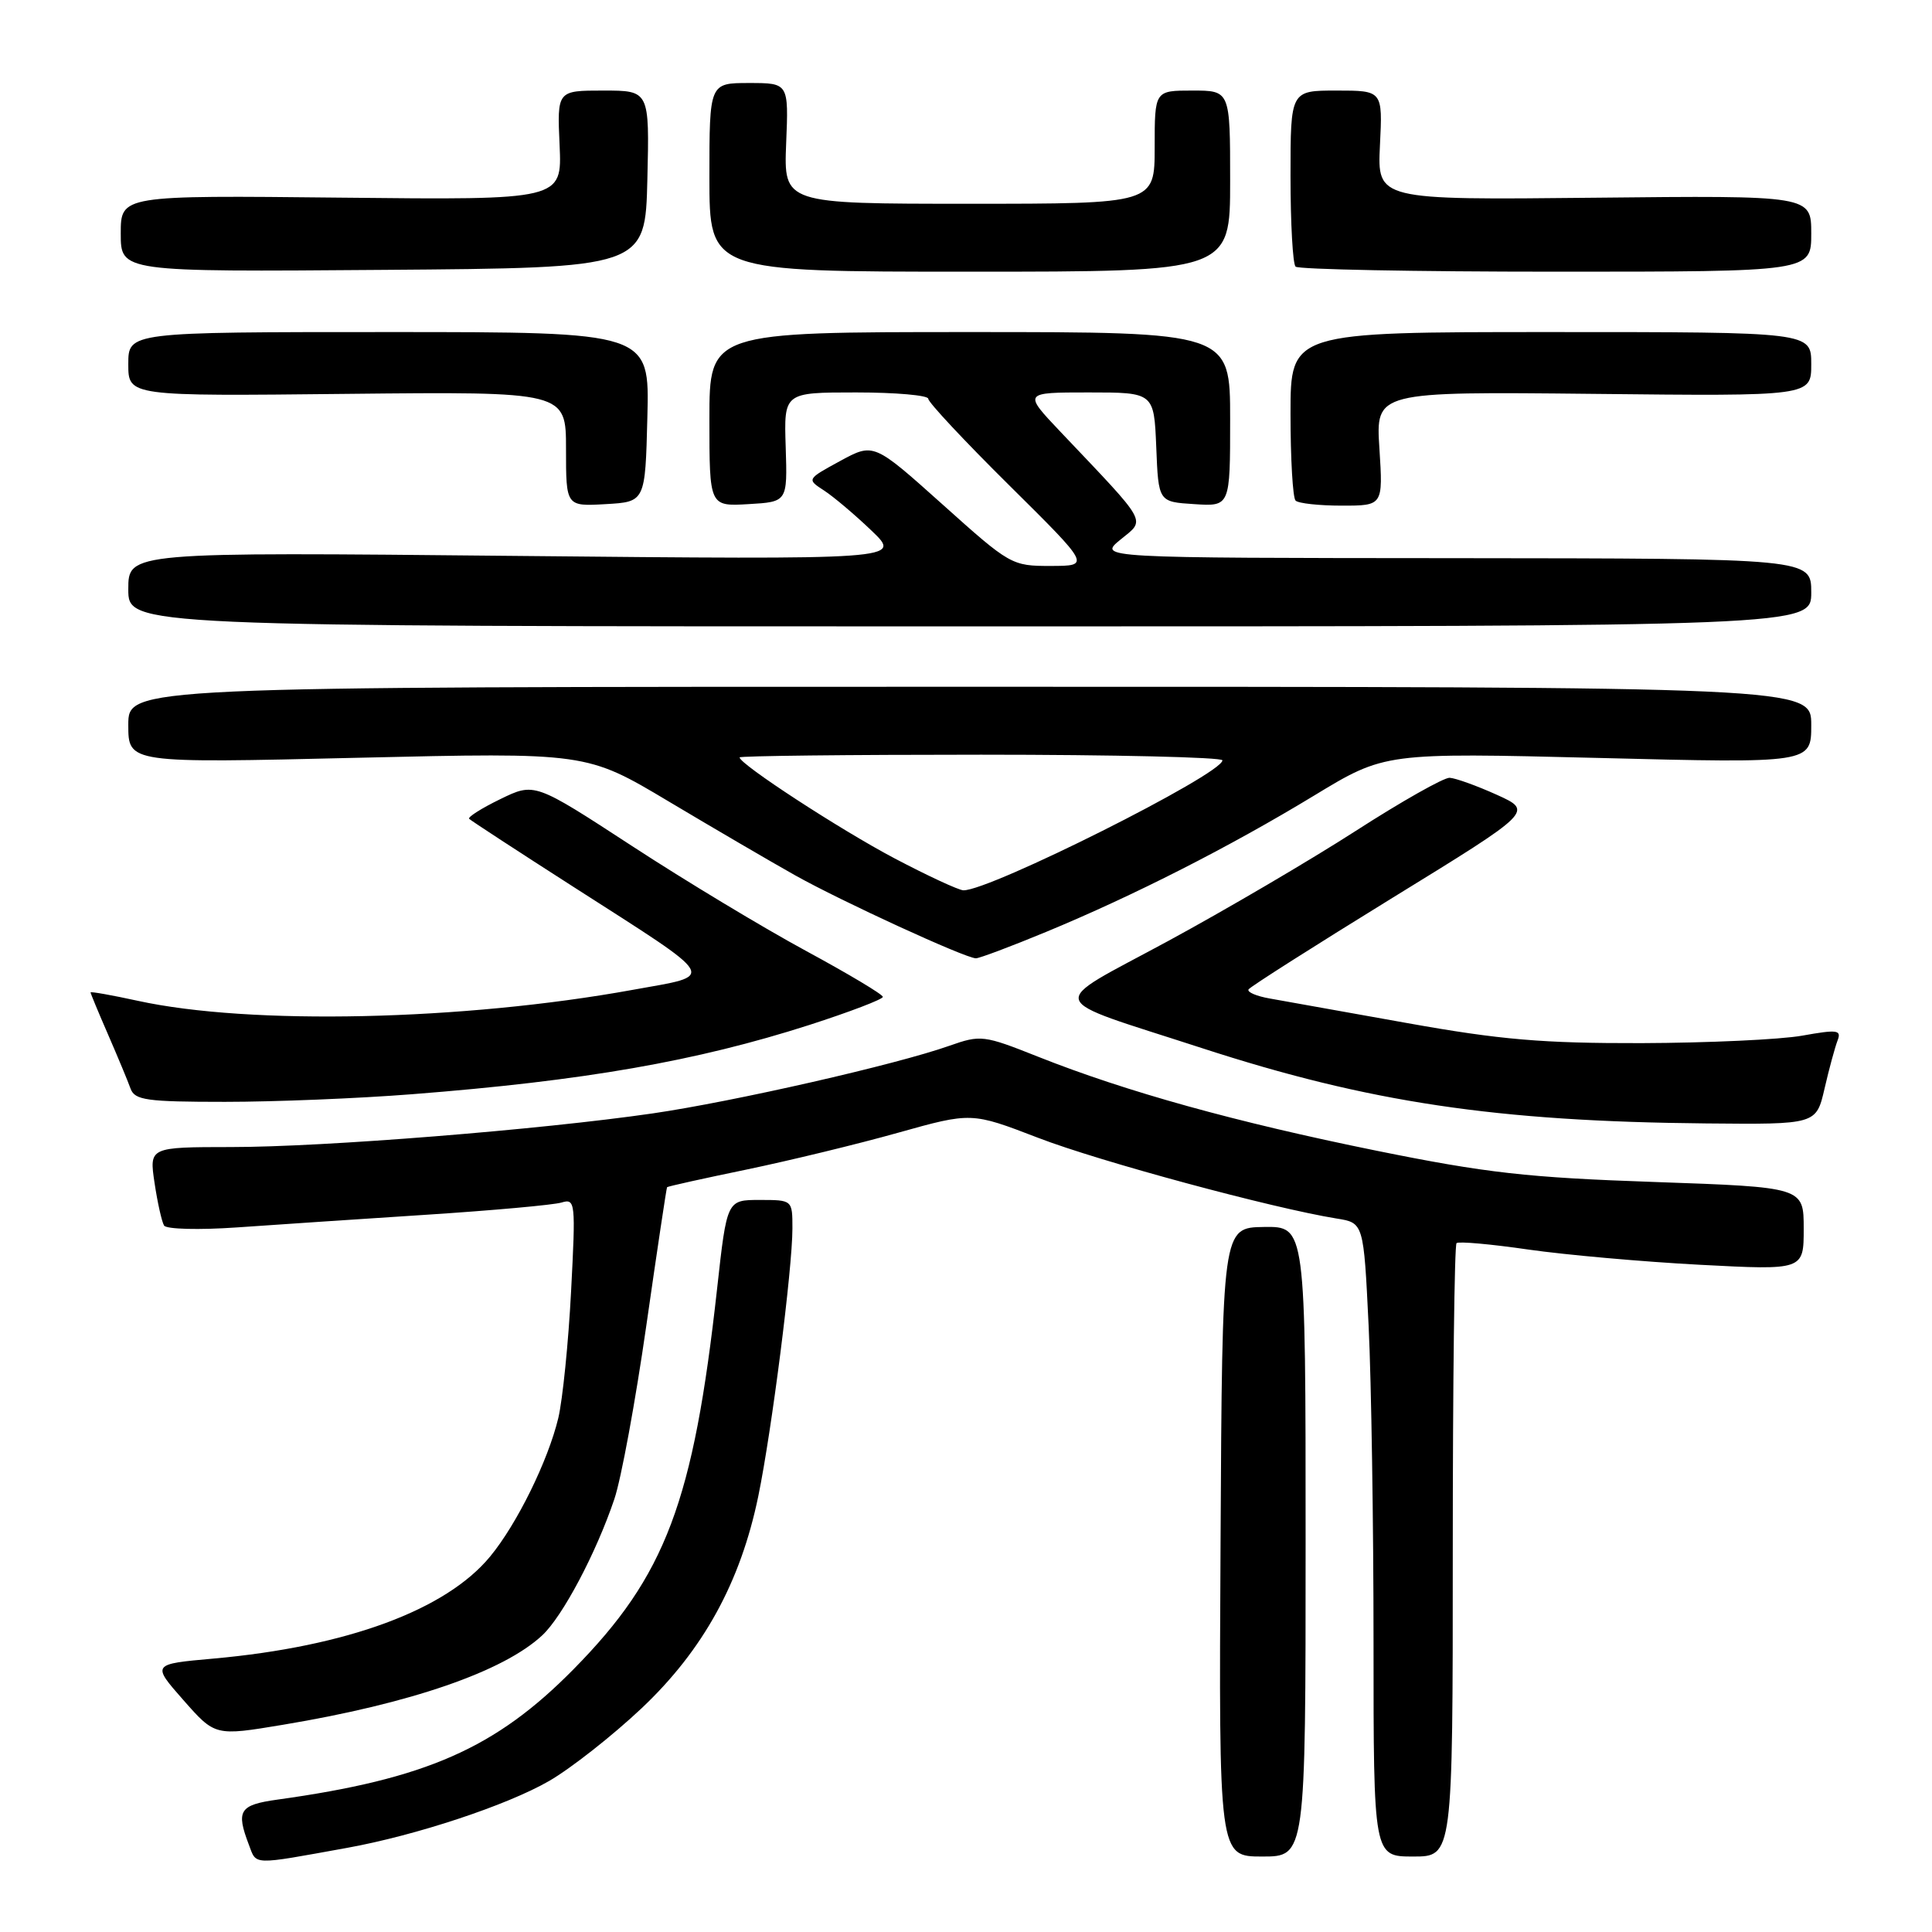 <?xml version="1.0" encoding="UTF-8" standalone="no"?>
<!DOCTYPE svg PUBLIC "-//W3C//DTD SVG 1.1//EN" "http://www.w3.org/Graphics/SVG/1.1/DTD/svg11.dtd" >
<svg xmlns="http://www.w3.org/2000/svg" xmlns:xlink="http://www.w3.org/1999/xlink" version="1.1" viewBox="0 0 256 256">
 <g >
 <path fill="currentColor"
d=" M 46.00 244.85 C 55.13 243.20 67.18 239.21 72.76 235.99 C 75.65 234.32 81.17 229.98 85.02 226.35 C 93.19 218.63 98.12 209.67 100.48 198.24 C 102.26 189.60 105.00 168.11 105.00 162.78 C 105.00 159.00 105.00 159.00 100.66 159.00 C 96.32 159.00 96.32 159.00 95.02 170.75 C 91.89 199.03 88.21 208.79 76.00 221.18 C 65.68 231.66 56.44 235.73 36.75 238.46 C 31.73 239.16 31.25 239.91 32.97 244.42 C 34.02 247.18 33.22 247.16 46.00 244.85 Z  M 173.00 204.25 C 173.00 162.50 173.00 162.50 167.48 162.58 C 161.95 162.66 161.95 162.66 161.73 204.33 C 161.50 246.00 161.50 246.00 167.25 246.00 C 173.00 246.00 173.00 246.00 173.00 204.25 Z  M 192.50 205.58 C 192.50 183.36 192.72 164.97 193.00 164.72 C 193.28 164.47 197.55 164.85 202.50 165.57 C 207.45 166.28 217.69 167.19 225.25 167.59 C 239.00 168.31 239.00 168.31 239.00 162.81 C 239.00 157.31 239.00 157.31 219.25 156.62 C 202.41 156.04 196.97 155.43 182.37 152.47 C 163.75 148.69 149.23 144.66 137.55 140.02 C 130.33 137.15 129.95 137.11 125.80 138.57 C 118.74 141.07 97.20 145.97 86.50 147.53 C 71.54 149.70 42.94 151.99 30.64 151.99 C 19.77 152.00 19.77 152.00 20.48 156.75 C 20.87 159.36 21.44 161.90 21.74 162.39 C 22.04 162.88 26.38 162.99 31.39 162.64 C 36.40 162.29 47.70 161.53 56.50 160.96 C 65.30 160.39 73.36 159.66 74.41 159.34 C 76.24 158.79 76.29 159.28 75.67 171.13 C 75.32 177.93 74.55 185.47 73.98 187.89 C 72.62 193.56 68.50 201.94 64.95 206.24 C 59.10 213.34 45.98 218.18 28.30 219.77 C 20.10 220.50 20.10 220.50 24.30 225.27 C 28.50 230.04 28.50 230.04 37.50 228.54 C 54.40 225.73 66.70 221.49 71.85 216.69 C 74.54 214.19 79.00 205.77 81.40 198.65 C 82.31 195.98 84.21 185.63 85.64 175.65 C 87.07 165.67 88.31 157.41 88.39 157.31 C 88.48 157.20 93.22 156.15 98.93 154.97 C 104.64 153.78 113.68 151.59 119.01 150.09 C 128.72 147.37 128.72 147.37 137.54 150.76 C 145.67 153.90 168.61 160.09 177.10 161.46 C 180.69 162.03 180.69 162.03 181.35 175.67 C 181.71 183.18 182.00 202.07 182.00 217.66 C 182.00 246.00 182.00 246.00 187.25 246.00 C 192.50 246.00 192.50 246.00 192.50 205.58 Z  M 241.76 144.25 C 242.36 141.64 243.14 138.78 243.48 137.89 C 244.03 136.47 243.50 136.39 238.80 137.23 C 235.89 137.75 226.30 138.19 217.50 138.22 C 204.40 138.25 198.78 137.77 186.50 135.57 C 178.25 134.09 170.05 132.63 168.27 132.31 C 166.49 132.00 165.22 131.46 165.44 131.10 C 165.65 130.75 174.23 125.30 184.49 118.98 C 203.16 107.50 203.16 107.50 198.33 105.31 C 195.67 104.11 192.86 103.10 192.08 103.06 C 191.31 103.03 185.71 106.19 179.64 110.10 C 173.58 114.00 162.35 120.59 154.69 124.74 C 138.55 133.48 138.07 131.99 159.20 138.86 C 181.38 146.08 198.26 148.60 226.08 148.86 C 240.66 149.00 240.66 149.00 241.76 144.25 Z  M 54.60 144.99 C 77.42 143.21 92.26 140.62 107.25 135.81 C 112.61 134.08 116.99 132.41 116.98 132.09 C 116.97 131.76 112.39 129.03 106.80 126.00 C 101.20 122.97 90.82 116.72 83.73 112.09 C 70.83 103.68 70.83 103.68 66.29 105.89 C 63.80 107.10 61.94 108.28 62.17 108.50 C 62.39 108.73 68.63 112.80 76.04 117.55 C 95.52 130.04 95.00 129.14 83.84 131.16 C 61.37 135.24 33.14 135.87 18.25 132.61 C 14.81 131.86 12.00 131.36 12.00 131.50 C 12.00 131.64 13.05 134.17 14.34 137.13 C 15.62 140.08 16.96 143.29 17.30 144.25 C 17.86 145.78 19.41 146.00 29.82 146.00 C 36.36 146.00 47.51 145.55 54.60 144.99 Z  M 138.62 123.48 C 150.22 118.68 162.96 112.20 174.14 105.41 C 183.50 99.73 183.50 99.73 211.75 100.43 C 240.00 101.14 240.00 101.14 240.00 96.07 C 240.00 91.00 240.00 91.00 128.50 91.00 C 17.00 91.00 17.00 91.00 17.00 96.06 C 17.00 101.13 17.00 101.13 47.36 100.41 C 77.72 99.70 77.72 99.70 88.61 106.20 C 94.60 109.77 102.14 114.18 105.37 115.99 C 111.47 119.41 127.89 126.96 129.31 126.98 C 129.75 126.99 133.94 125.42 138.62 123.48 Z  M 240.00 78.50 C 240.00 74.00 240.00 74.00 192.75 73.96 C 145.50 73.93 145.50 73.93 148.47 71.50 C 151.82 68.76 152.31 69.64 140.55 57.25 C 135.57 52.00 135.57 52.00 144.24 52.00 C 152.91 52.00 152.91 52.00 153.21 59.25 C 153.50 66.50 153.50 66.50 158.25 66.80 C 163.00 67.11 163.00 67.11 163.00 55.55 C 163.00 44.00 163.00 44.00 128.50 44.00 C 94.00 44.00 94.00 44.00 94.00 55.55 C 94.00 67.10 94.00 67.10 99.17 66.80 C 104.34 66.50 104.34 66.50 104.11 59.25 C 103.87 52.00 103.87 52.00 113.43 52.00 C 118.69 52.00 123.00 52.38 123.00 52.84 C 123.00 53.31 127.84 58.48 133.75 64.33 C 144.50 74.98 144.50 74.98 139.24 74.99 C 134.06 75.00 133.84 74.87 124.88 66.83 C 115.77 58.67 115.77 58.67 111.33 61.08 C 106.89 63.50 106.89 63.50 109.20 65.00 C 110.46 65.82 113.30 68.22 115.50 70.33 C 119.50 74.16 119.50 74.16 68.25 73.66 C 17.00 73.15 17.00 73.15 17.00 78.08 C 17.00 83.00 17.00 83.00 128.50 83.00 C 240.00 83.00 240.00 83.00 240.00 78.50 Z  M 85.78 55.25 C 86.07 44.00 86.07 44.00 51.53 44.00 C 17.00 44.00 17.00 44.00 17.00 48.25 C 17.00 52.50 17.00 52.50 46.00 52.19 C 75.00 51.89 75.00 51.89 75.00 59.50 C 75.00 67.10 75.00 67.10 80.25 66.80 C 85.50 66.50 85.50 66.50 85.78 55.25 Z  M 182.78 59.44 C 182.29 51.89 182.29 51.89 211.15 52.19 C 240.00 52.50 240.00 52.50 240.00 48.25 C 240.00 44.00 240.00 44.00 205.50 44.00 C 171.00 44.00 171.00 44.00 171.00 54.83 C 171.00 60.79 171.30 65.97 171.67 66.33 C 172.03 66.70 174.79 67.00 177.80 67.00 C 183.26 67.00 183.26 67.00 182.78 59.44 Z  M 85.78 23.75 C 86.06 12.00 86.06 12.00 79.94 12.00 C 73.82 12.00 73.82 12.00 74.15 19.25 C 74.47 26.50 74.47 26.50 45.24 26.19 C 16.00 25.88 16.00 25.88 16.00 30.95 C 16.00 36.03 16.00 36.03 50.75 35.76 C 85.50 35.50 85.50 35.50 85.78 23.75 Z  M 163.00 24.00 C 163.00 12.00 163.00 12.00 158.00 12.00 C 153.00 12.00 153.00 12.00 153.00 19.50 C 153.00 27.00 153.00 27.00 128.42 27.00 C 103.85 27.00 103.85 27.00 104.17 19.00 C 104.50 11.00 104.50 11.00 99.25 11.00 C 94.00 11.00 94.00 11.00 94.00 23.50 C 94.00 36.00 94.00 36.00 128.50 36.00 C 163.00 36.00 163.00 36.00 163.00 24.00 Z  M 240.00 30.95 C 240.00 25.90 240.00 25.90 211.25 26.20 C 182.50 26.50 182.50 26.50 182.85 19.25 C 183.21 12.00 183.21 12.00 177.10 12.00 C 171.00 12.00 171.00 12.00 171.00 23.33 C 171.00 29.57 171.30 34.97 171.67 35.33 C 172.03 35.70 187.56 36.00 206.17 36.00 C 240.00 36.00 240.00 36.00 240.00 30.95 Z  M 118.50 113.72 C 111.30 109.92 98.00 101.25 98.00 100.36 C 98.00 100.16 112.40 100.00 130.00 100.00 C 147.60 100.00 161.99 100.34 161.98 100.75 C 161.92 102.60 131.10 118.06 127.65 117.97 C 127.02 117.95 122.90 116.04 118.50 113.72 Z "/>
</g>
</svg>